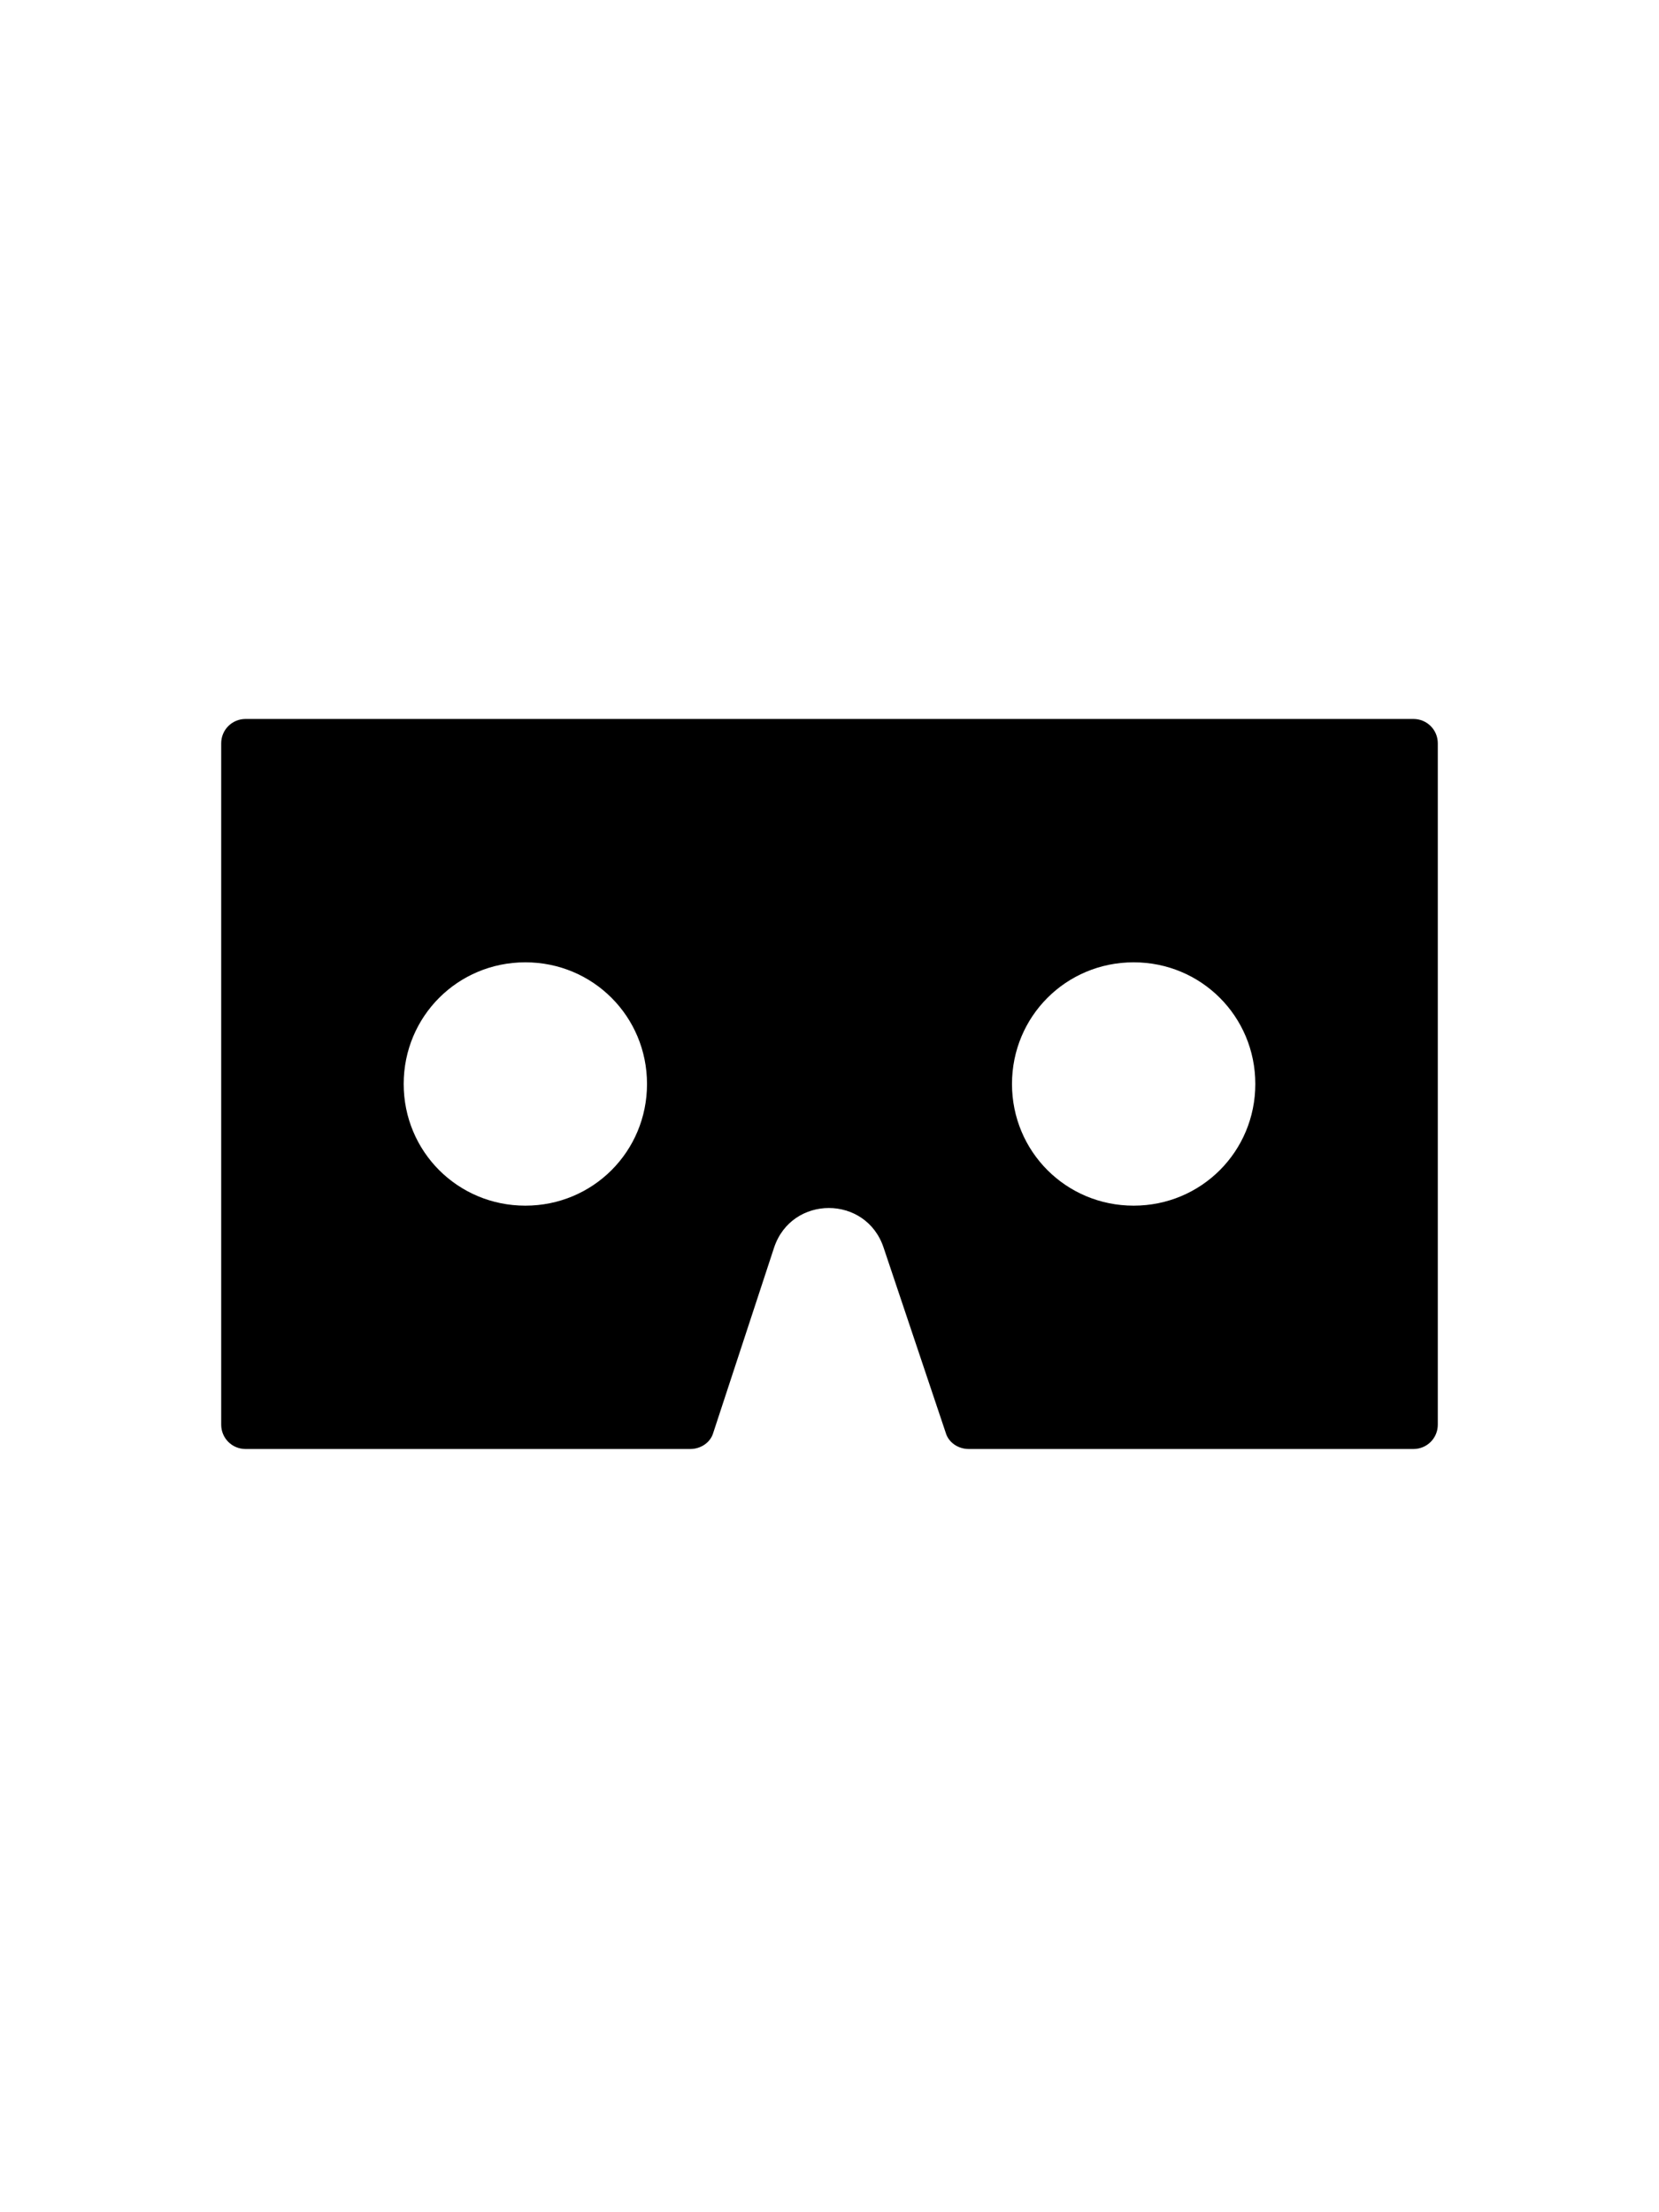<?xml version="1.0" encoding="UTF-8" standalone="no"?>
<svg width="30px" height="40px" viewBox="0 0 30 40" version="1.1" xmlns="http://www.w3.org/2000/svg" xmlns:xlink="http://www.w3.org/1999/xlink">
    <!-- Generator: Sketch 3.8.3 (29802) - http://www.bohemiancoding.com/sketch -->
    <title>vr-dark</title>
    <desc>Created with Sketch.</desc>
    <defs></defs>
    <g id="Page-1" stroke="none" stroke-width="1" fill="none" fill-rule="evenodd">
        <g id="vr-dark" fill="#000000">
            <path d="M25.56,13 L4.44,13 C4.196,13 4,13.196 4,13.44 L4,25.76 C4,26.004 4.196,26.2 4.44,26.2 L12.482,26.2 C12.678,26.2 12.849,26.078 12.898,25.907 L13.998,22.558 C14.316,21.604 15.66,21.604 15.978,22.558 L17.102,25.907 C17.151,26.078 17.322,26.2 17.518,26.2 L25.56,26.2 C25.804,26.2 26,26.004 26,25.76 L26,13.44 C26,13.196 25.804,13 25.56,13 L25.56,13 Z M9.5,21.8 C8.278,21.8 7.3,20.822 7.3,19.6 C7.3,18.378 8.278,17.4 9.5,17.4 C10.722,17.4 11.7,18.378 11.7,19.6 C11.7,20.822 10.722,21.8 9.5,21.8 L9.5,21.8 Z M20.5,21.8 C19.278,21.8 18.3,20.822 18.3,19.6 C18.3,18.378 19.278,17.4 20.5,17.4 C21.722,17.4 22.7,18.378 22.7,19.6 C22.7,20.822 21.722,21.8 20.5,21.8 L20.5,21.8 Z" id="Shape"></path>
        </g>
    </g>
</svg>